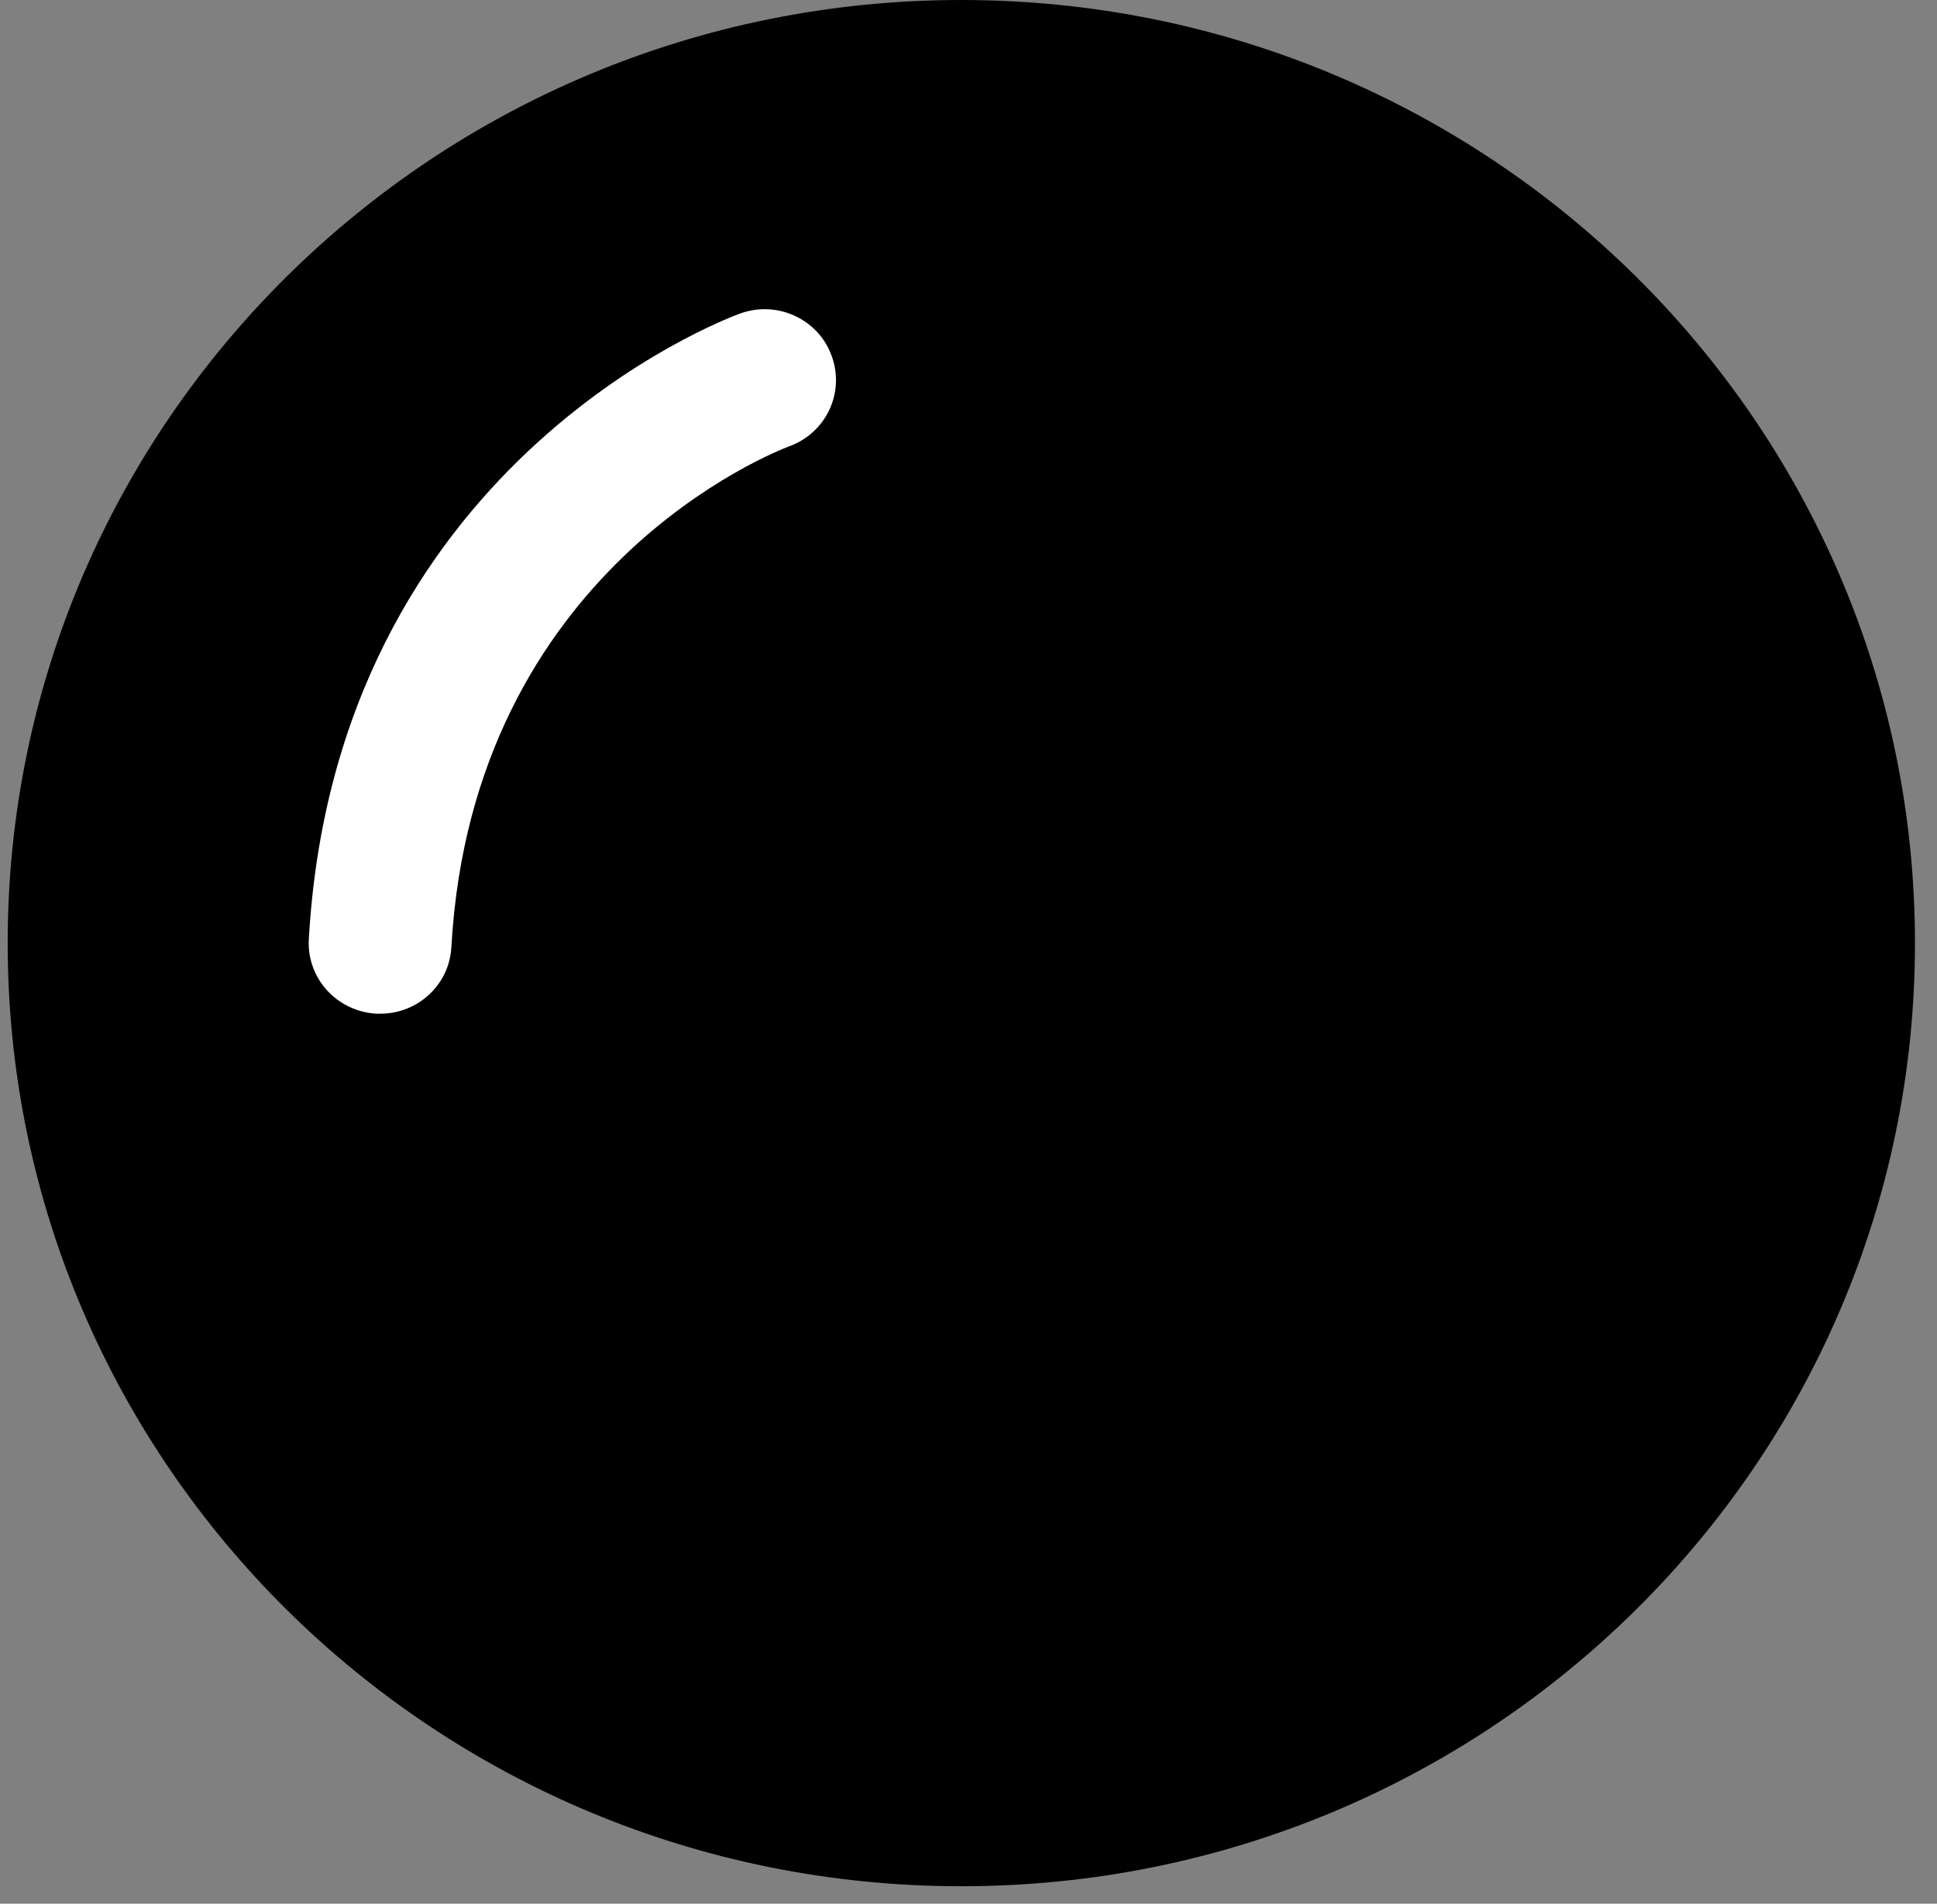 <svg width="59" height="58" viewBox="0 0 59 58" fill="none" xmlns="http://www.w3.org/2000/svg">
<rect x="0" y="0" width="59" height="58" fill="#808080" stroke="none"/>
<path d="M29.282 57.468C45.324 57.468 58.329 44.603 58.329 28.734C58.329 12.865 45.324 0 29.282 0C13.239 0 0.234 12.865 0.234 28.734C0.234 44.603 13.239 57.468 29.282 57.468Z" fill="black"/>
<path d="M11.586 30.884C11.54 30.884 11.494 30.884 11.465 30.884C10.259 30.815 9.337 29.8 9.407 28.612C10.224 14.182 22.04 9.737 22.539 9.554C23.664 9.141 24.922 9.715 25.328 10.833C25.745 11.951 25.171 13.184 24.041 13.597C23.629 13.752 14.399 17.331 13.749 28.848C13.691 30 12.729 30.884 11.586 30.884Z" fill="white"/>
</svg>

